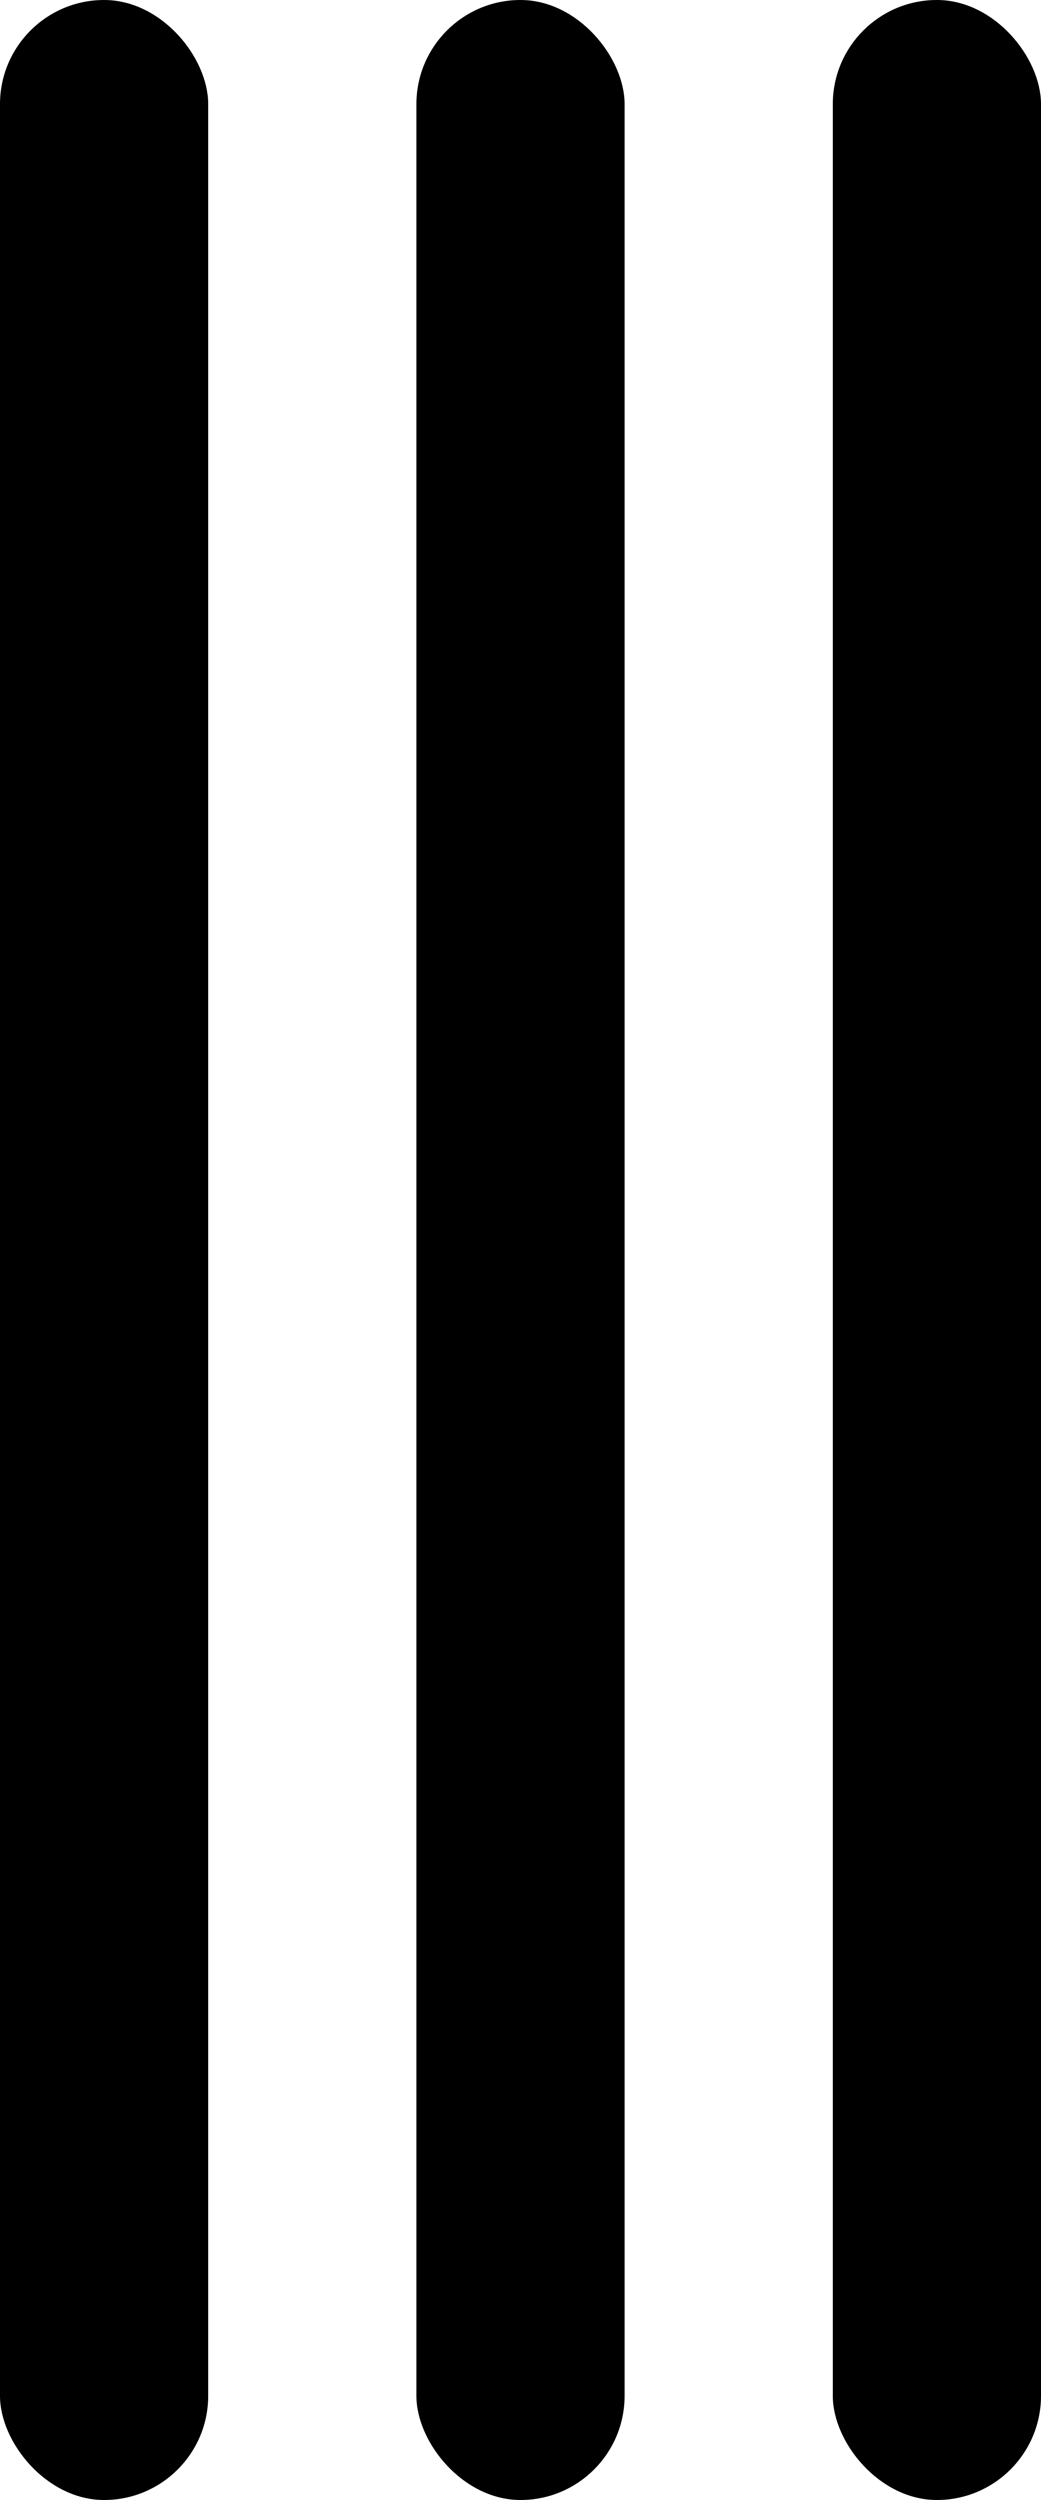 <svg width="10" height="24" viewBox="0 0 10 24" fill="none" xmlns="http://www.w3.org/2000/svg">
<rect width="2" height="24" rx="1" fill="black"/>
<rect x="4" width="2" height="24" rx="1" fill="black"/>
<rect x="8" width="2" height="24" rx="1" fill="black"/>
</svg>
